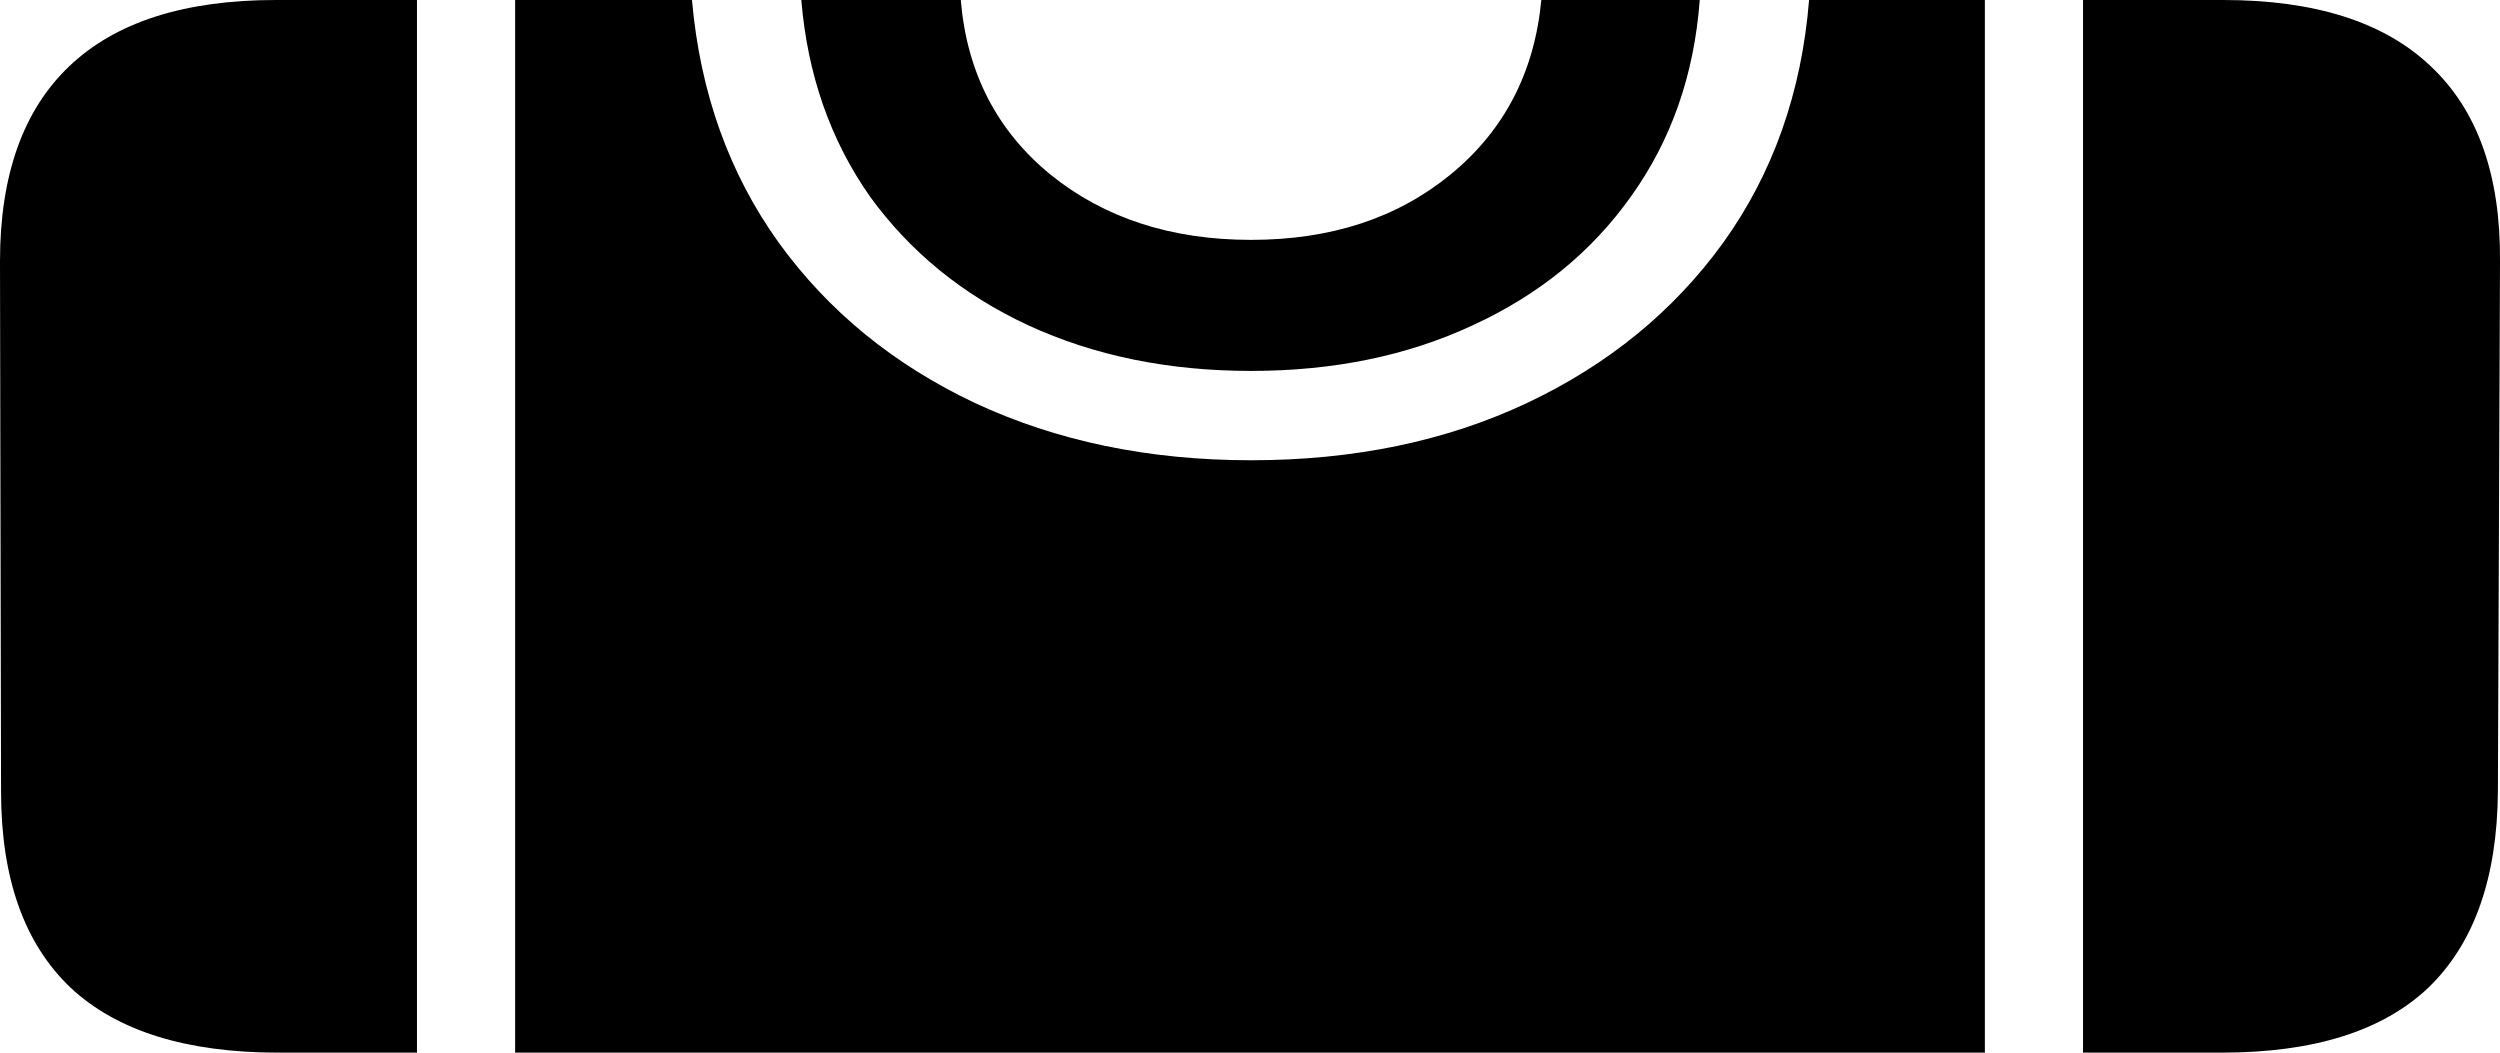 <svg
	color="rgb(0, 0, 0)"
	viewBox="0 0 19 8"
	fill="none"
	xmlns="http://www.w3.org/2000/svg"
>
	<path
		d="M2.113 8H3.169V0H2.097C1.403 0 0.88 0.167 0.528 0.502C0.176 0.836 0 1.331 0 1.985L0.008 6.015C0.008 6.674 0.184 7.171 0.536 7.506C0.888 7.835 1.414 8 2.113 8ZM3.915 8H15.085V0H13.749C13.692 0.704 13.474 1.319 13.096 1.845C12.718 2.367 12.221 2.772 11.605 3.063C10.989 3.353 10.29 3.498 9.508 3.498C8.731 3.498 8.032 3.353 7.41 3.063C6.794 2.772 6.297 2.367 5.919 1.845C5.541 1.319 5.321 0.704 5.259 0H3.915V8ZM15.831 8H16.887C17.586 8 18.109 7.835 18.456 7.506C18.803 7.171 18.979 6.674 18.984 6.015L19 1.985C19.005 1.331 18.829 0.836 18.472 0.502C18.119 0.167 17.594 0 16.895 0H15.831V8ZM9.508 2.819C10.134 2.819 10.696 2.704 11.193 2.472C11.696 2.241 12.097 1.914 12.397 1.491C12.703 1.063 12.876 0.566 12.918 0H11.714C11.662 0.551 11.431 0.994 11.022 1.328C10.618 1.658 10.114 1.823 9.508 1.823C8.902 1.823 8.394 1.658 7.985 1.328C7.576 0.994 7.348 0.551 7.302 0H6.09C6.137 0.566 6.31 1.063 6.61 1.491C6.916 1.914 7.317 2.241 7.814 2.472C8.317 2.704 8.881 2.819 9.508 2.819Z"
		fill="currentColor"
	/>
</svg>
